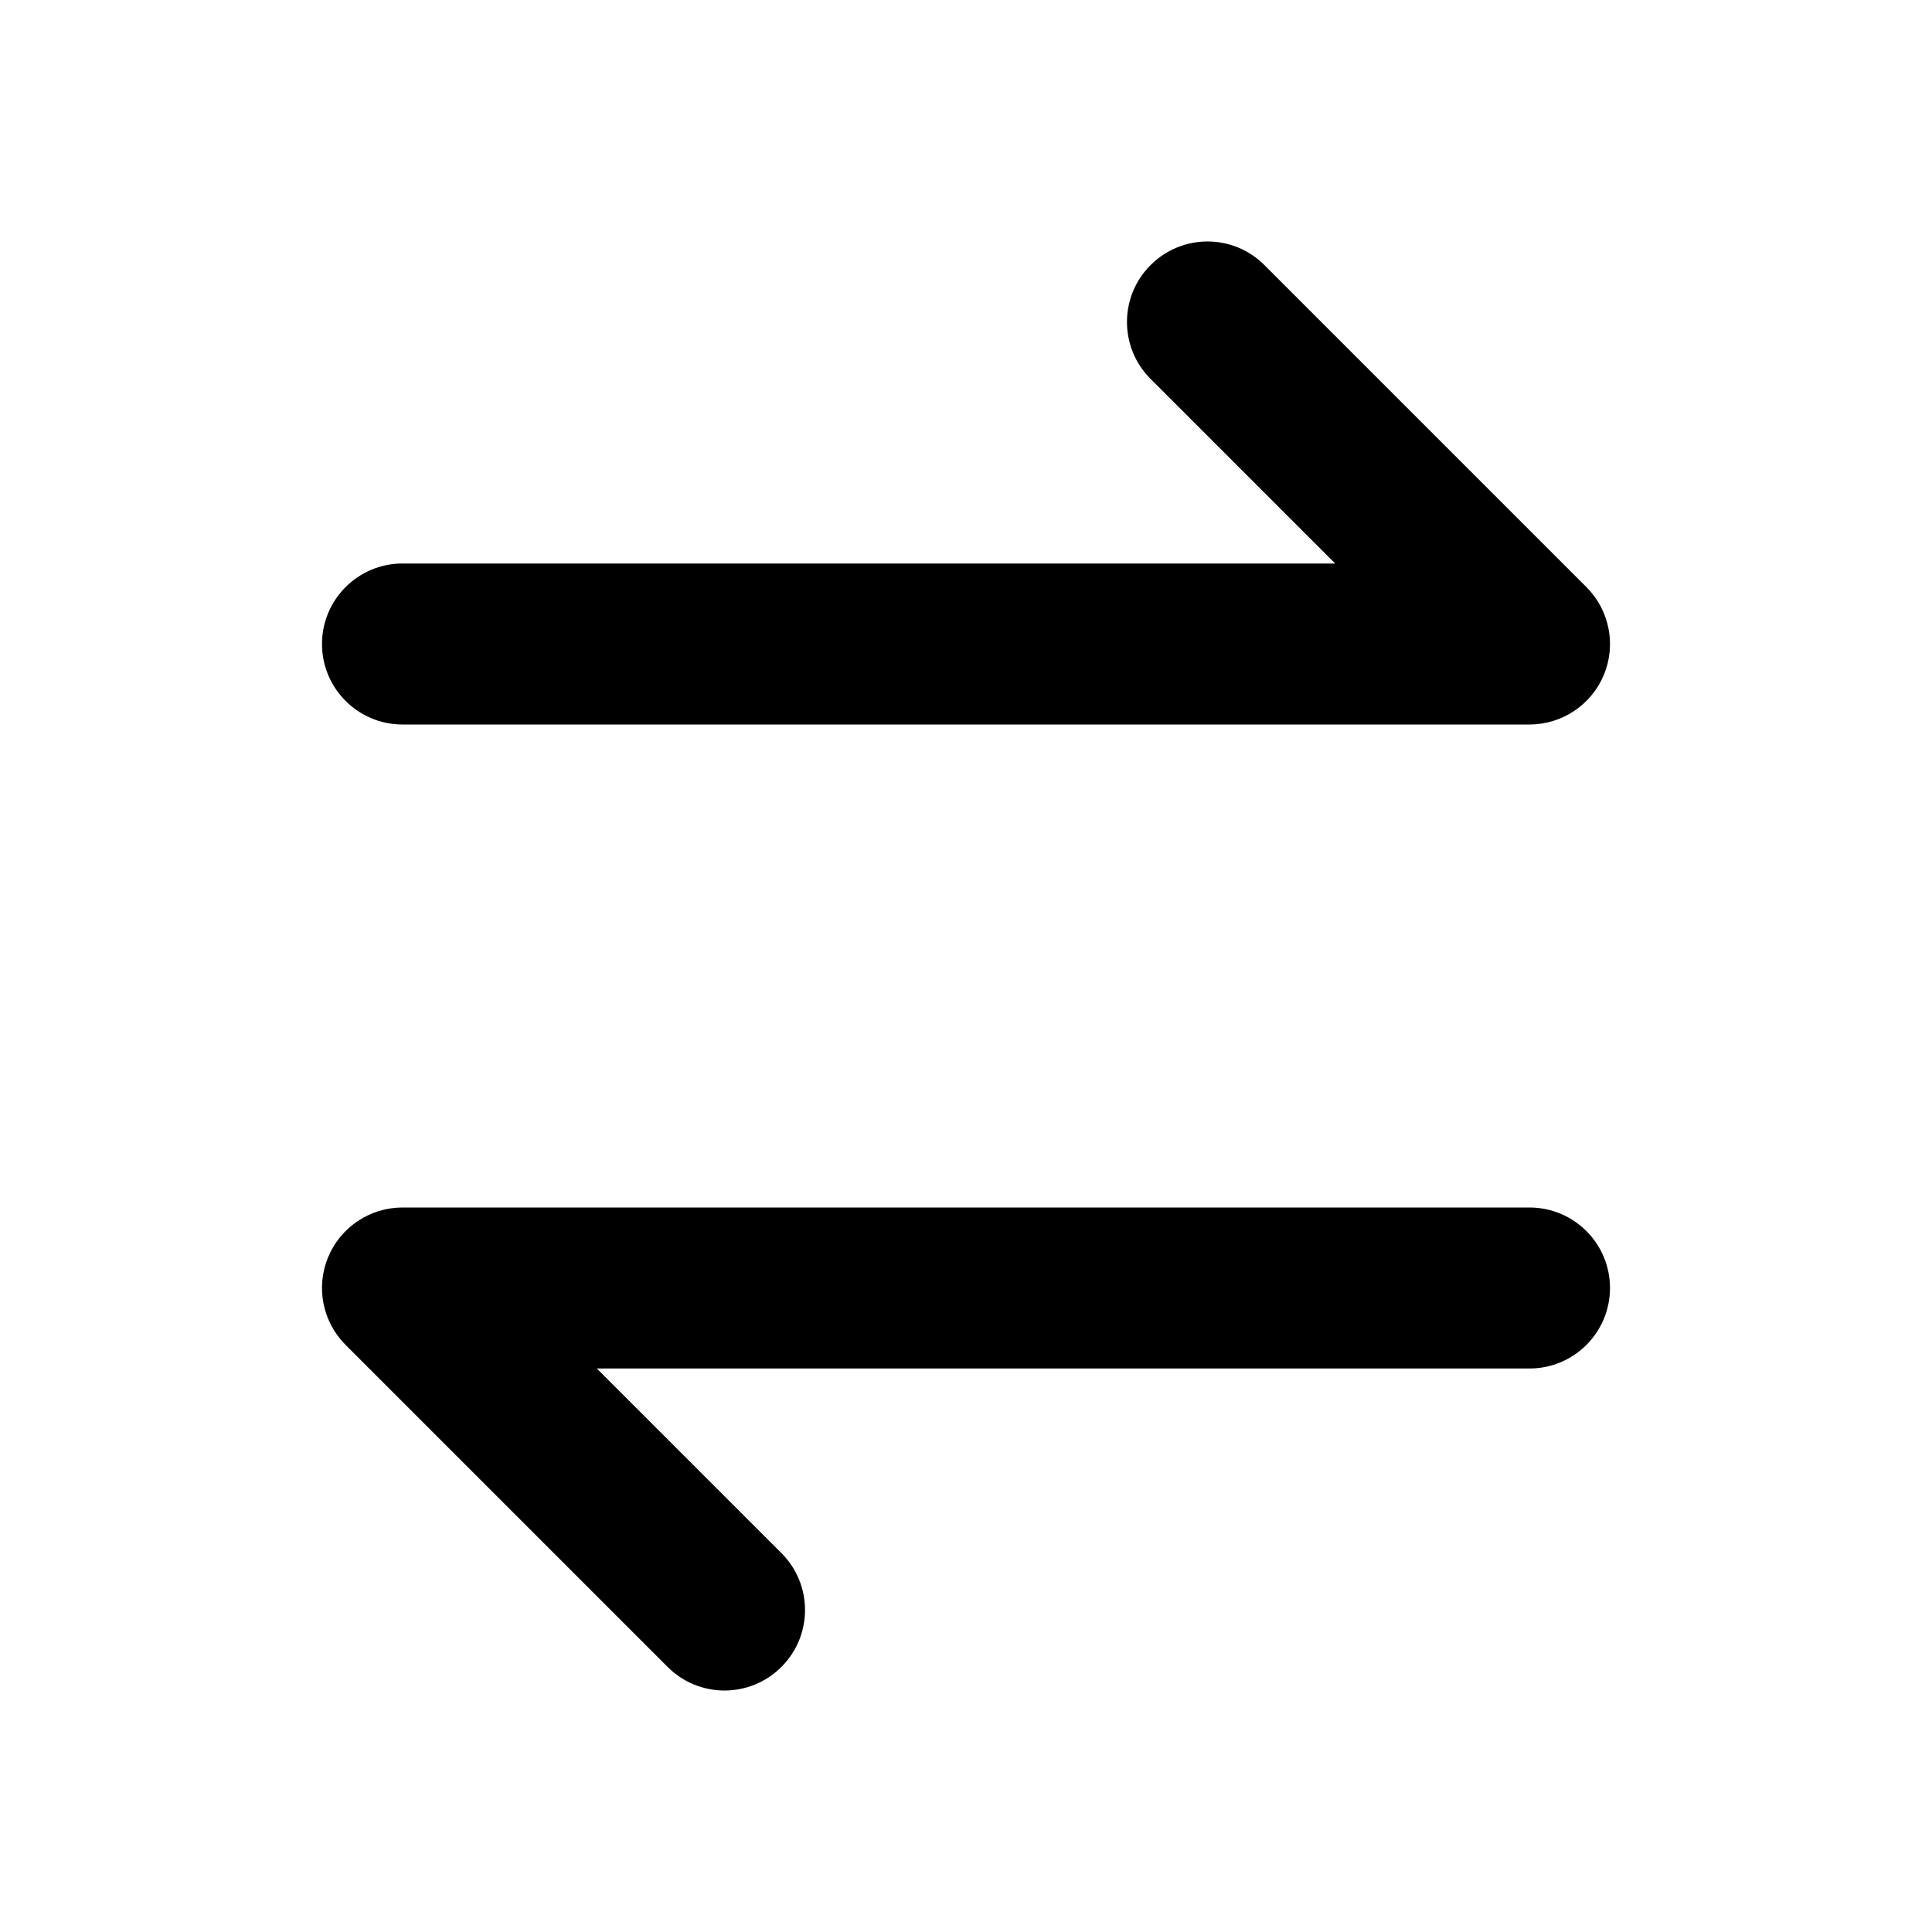 <svg width="1em" height="1em" viewBox="0 0 24 24" fill="none" xmlns="http://www.w3.org/2000/svg">
<path d="M15.707 3.293C15.317 2.902 14.683 2.902 14.293 3.293C13.902 3.683 13.902 4.317 14.293 4.707L16.586 7H5C4.448 7 4 7.448 4 8C4 8.552 4.448 9 5 9H19C19.404 9 19.769 8.756 19.924 8.383C20.079 8.009 19.993 7.579 19.707 7.293L15.707 3.293Z" fill="currentColor"></path>
<path d="M5 15C4.596 15 4.231 15.244 4.076 15.617C3.921 15.991 4.007 16.421 4.293 16.707L8.293 20.707C8.683 21.098 9.317 21.098 9.707 20.707C10.098 20.317 10.098 19.683 9.707 19.293L7.414 17H19C19.552 17 20 16.552 20 16C20 15.448 19.552 15 19 15H5Z" fill="currentColor"></path>
</svg>